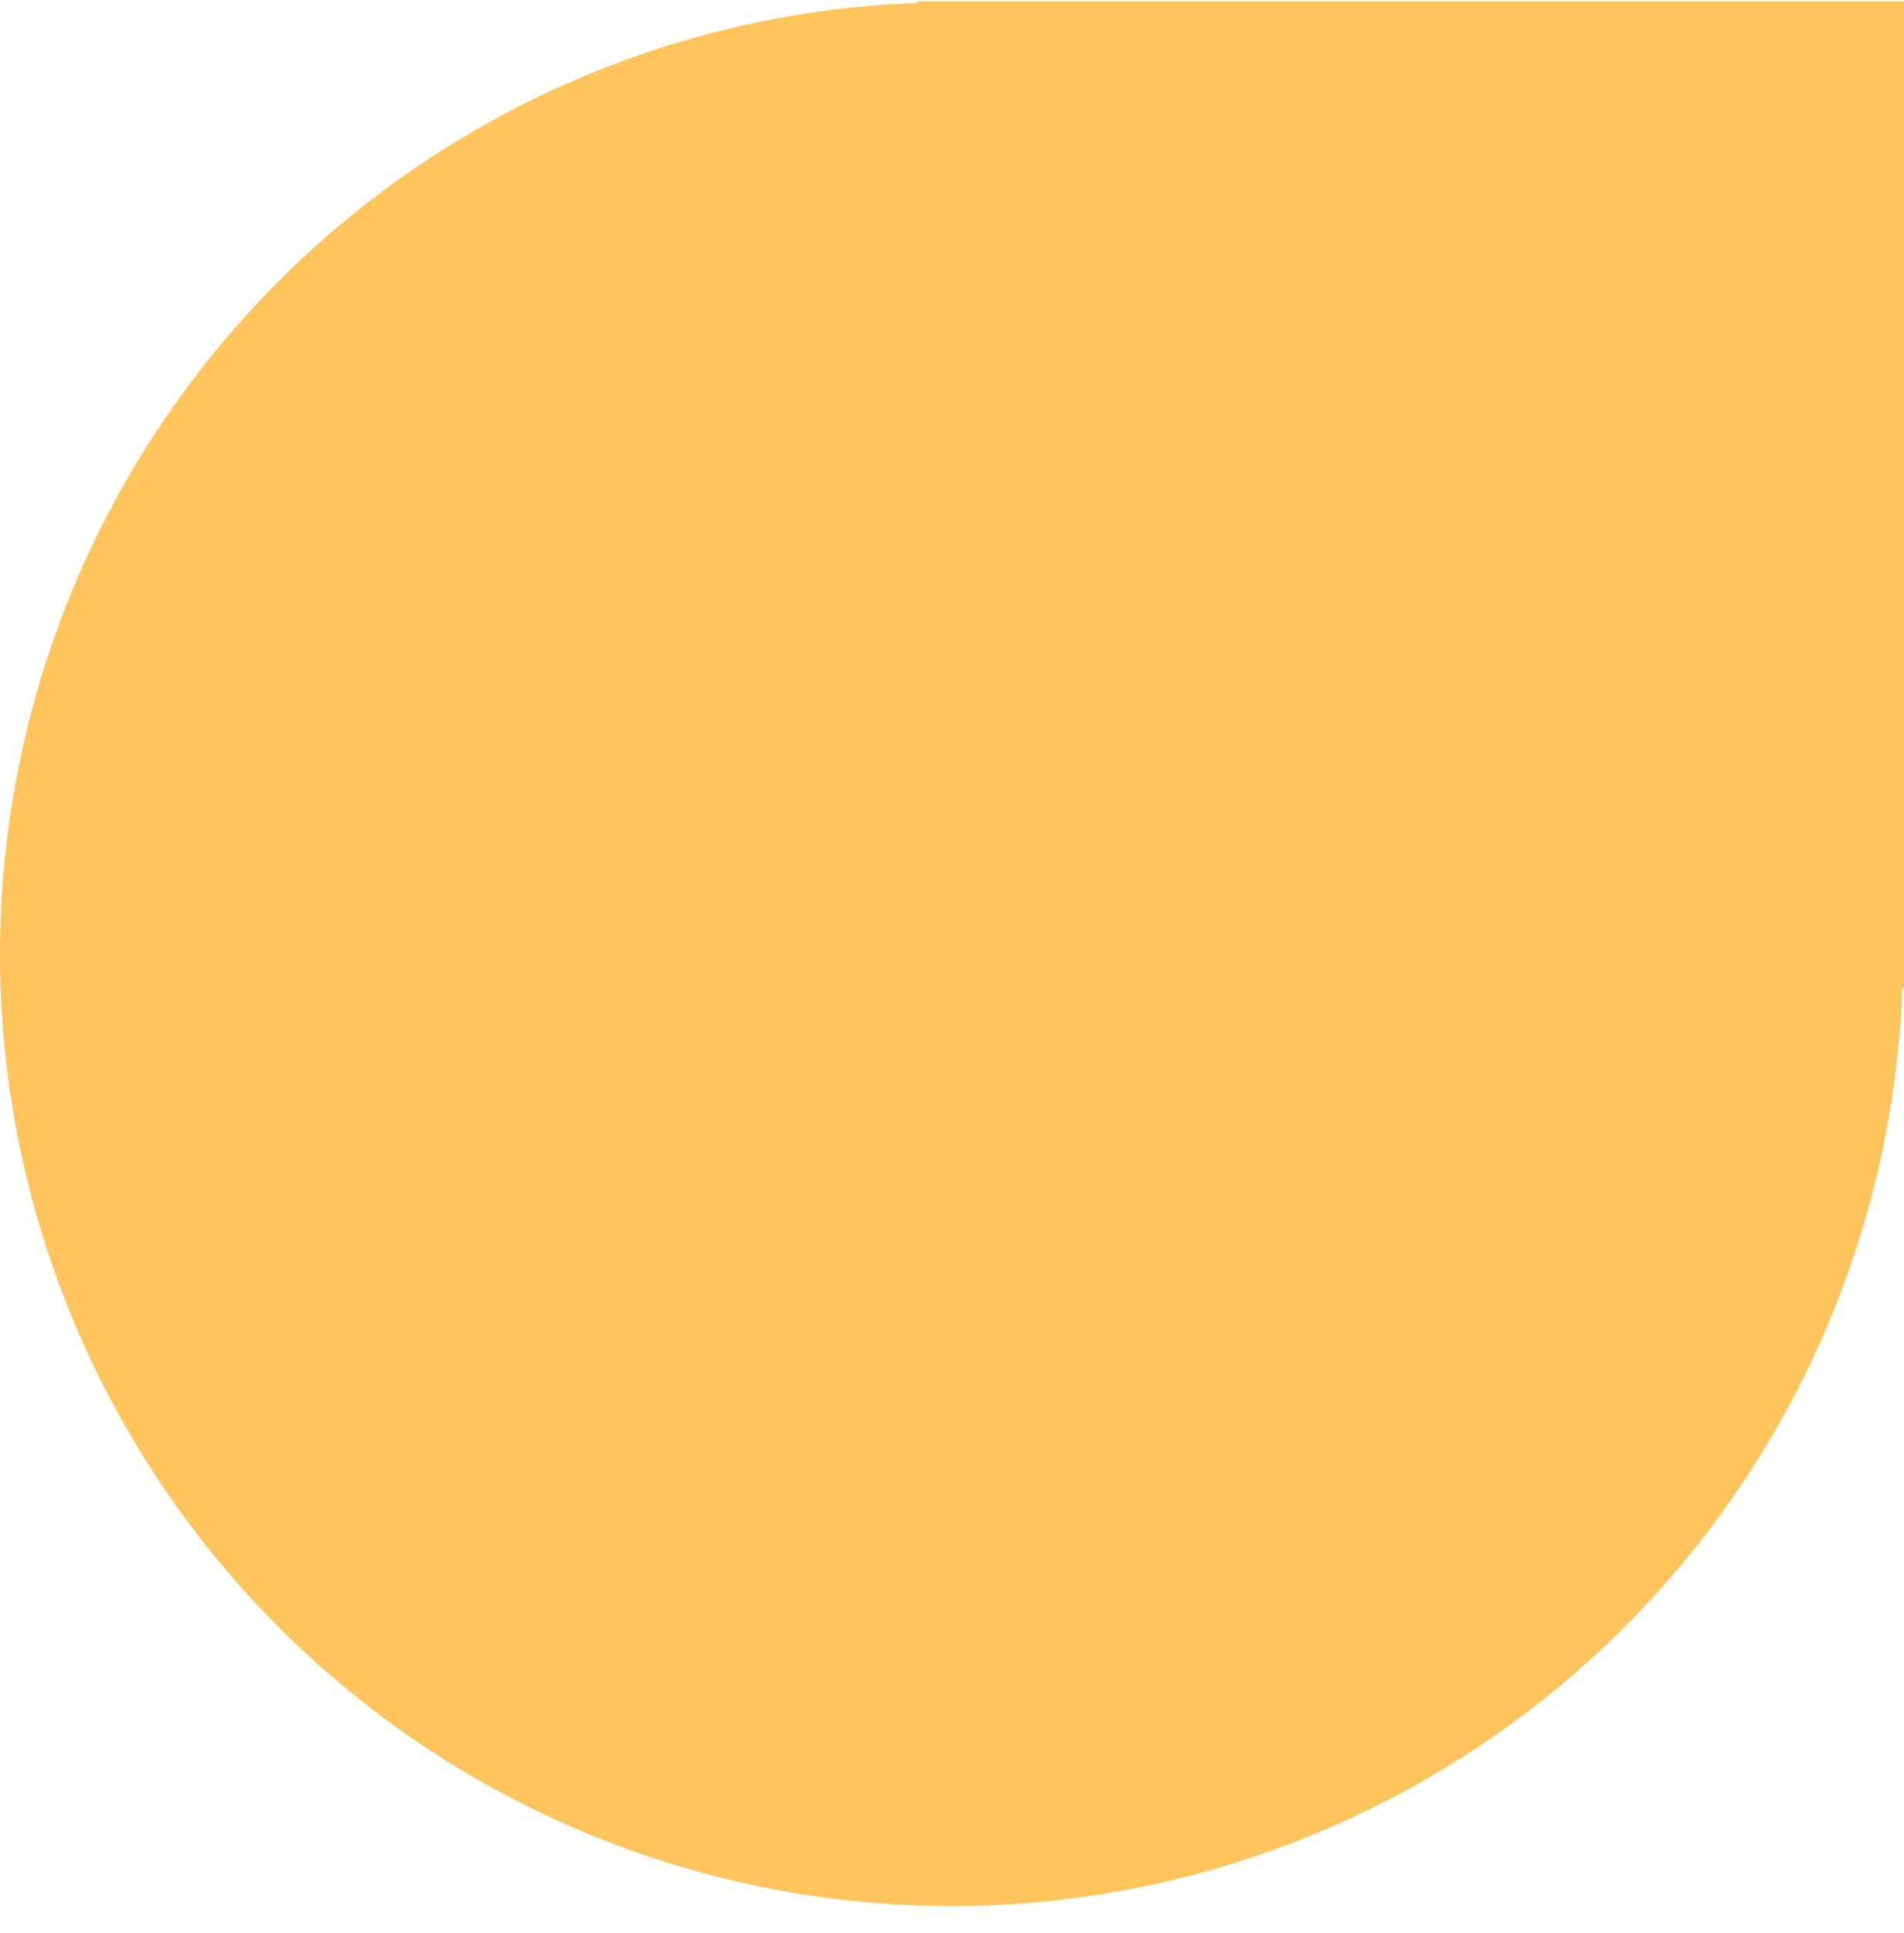 <svg width="67" height="68" viewBox="0 0 67 68" fill="none" xmlns="http://www.w3.org/2000/svg">
<path d="M4.70136e-06 33.552C-0 42.331 3.445 50.759 9.595 57.022C15.745 63.285 24.107 66.882 32.882 67.04C41.657 67.197 50.142 63.901 56.513 57.862C62.883 51.824 66.627 43.524 66.941 34.751L67 34.751L67 0.045L32.288 0.045L32.288 0.104C23.624 0.411 15.417 4.07 9.394 10.309C3.372 16.547 0.004 24.88 4.70136e-06 33.552Z" fill="#FFC55C"/>
</svg>

